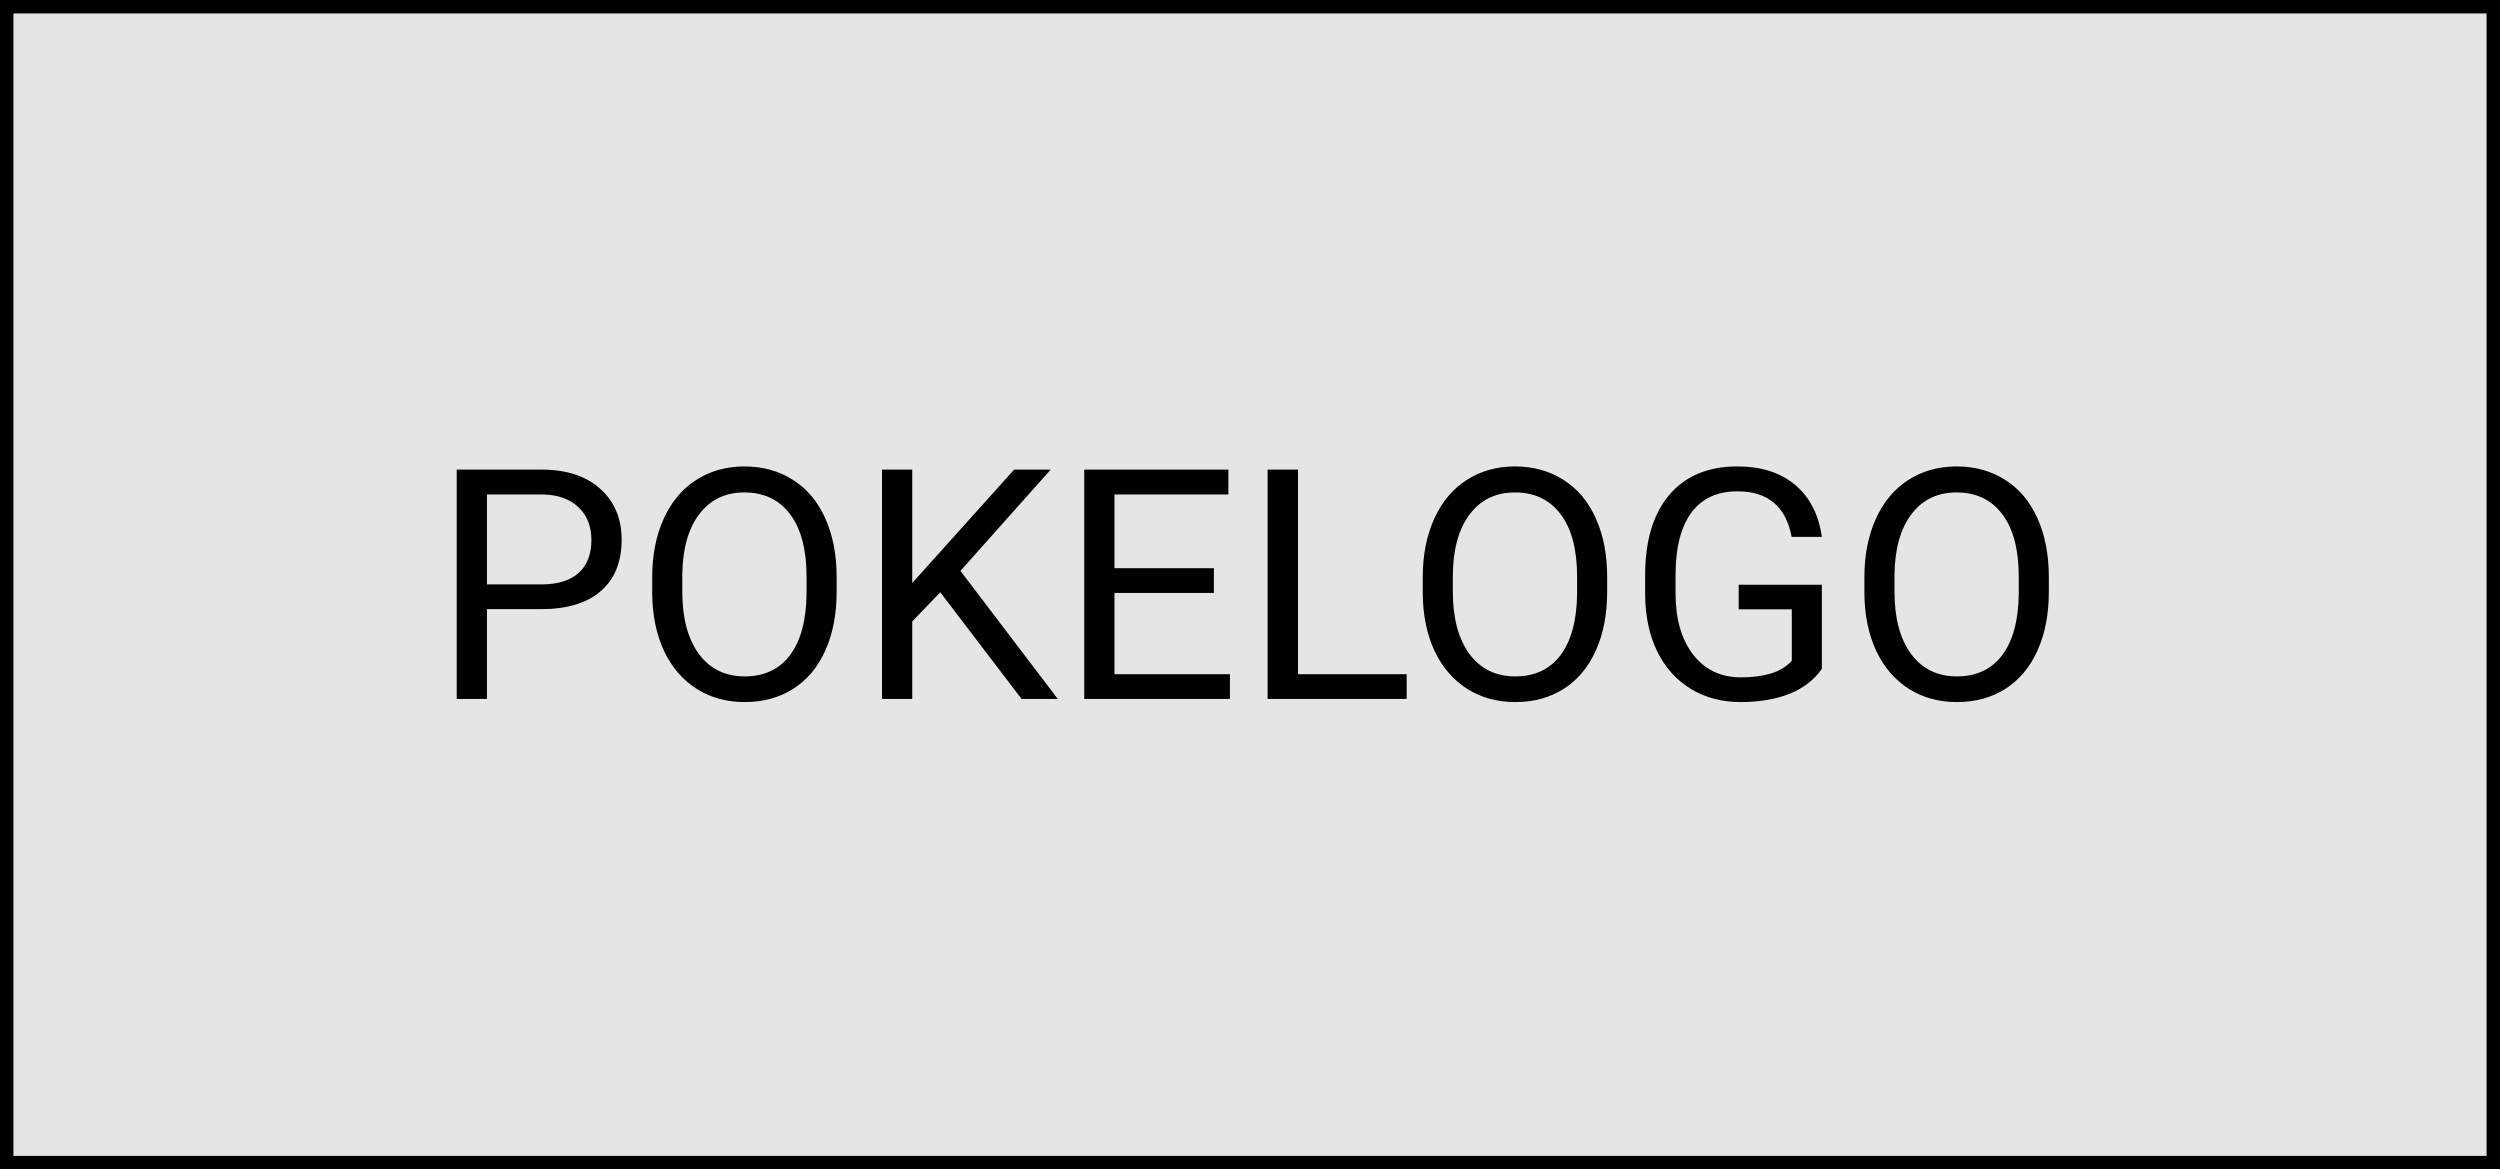 <svg width="186" height="87" viewBox="0 0 186 87" fill="none" xmlns="http://www.w3.org/2000/svg">
<rect x="0.5" y="0.5" width="185" height="86" fill="#E5E5E5" stroke="black"/>
<path d="M36.23 45.32V52H33.98V34.938H40.273C42.141 34.938 43.602 35.414 44.656 36.367C45.719 37.32 46.25 38.582 46.25 40.152C46.25 41.809 45.73 43.086 44.691 43.984C43.66 44.875 42.18 45.32 40.25 45.32H36.23ZM36.23 43.48H40.273C41.477 43.48 42.398 43.199 43.039 42.637C43.68 42.066 44 41.246 44 40.176C44 39.16 43.68 38.348 43.039 37.738C42.398 37.129 41.52 36.812 40.402 36.789H36.23V43.48ZM62.246 44.02C62.246 45.691 61.965 47.152 61.402 48.402C60.84 49.645 60.043 50.594 59.012 51.25C57.98 51.906 56.777 52.234 55.402 52.234C54.059 52.234 52.867 51.906 51.828 51.25C50.789 50.586 49.98 49.645 49.402 48.426C48.832 47.199 48.539 45.781 48.523 44.172V42.941C48.523 41.301 48.809 39.852 49.379 38.594C49.949 37.336 50.754 36.375 51.793 35.711C52.84 35.039 54.035 34.703 55.379 34.703C56.746 34.703 57.949 35.035 58.988 35.699C60.035 36.355 60.84 37.312 61.402 38.57C61.965 39.82 62.246 41.277 62.246 42.941V44.02ZM60.008 42.918C60.008 40.895 59.602 39.344 58.789 38.266C57.977 37.18 56.84 36.637 55.379 36.637C53.957 36.637 52.836 37.18 52.016 38.266C51.203 39.344 50.785 40.844 50.762 42.766V44.02C50.762 45.98 51.172 47.523 51.992 48.648C52.82 49.766 53.957 50.324 55.402 50.324C56.855 50.324 57.98 49.797 58.777 48.742C59.574 47.68 59.984 46.16 60.008 44.184V42.918ZM69.957 44.066L67.871 46.234V52H65.621V34.938H67.871V43.375L75.453 34.938H78.172L71.457 42.473L78.699 52H76.004L69.957 44.066ZM90.312 44.113H82.918V50.16H91.508V52H80.668V34.938H91.391V36.789H82.918V42.273H90.312V44.113ZM96.57 50.16H104.656V52H94.309V34.938H96.57V50.16ZM119.574 44.02C119.574 45.691 119.293 47.152 118.73 48.402C118.168 49.645 117.371 50.594 116.34 51.25C115.309 51.906 114.105 52.234 112.73 52.234C111.387 52.234 110.195 51.906 109.156 51.25C108.117 50.586 107.309 49.645 106.73 48.426C106.16 47.199 105.867 45.781 105.852 44.172V42.941C105.852 41.301 106.137 39.852 106.707 38.594C107.277 37.336 108.082 36.375 109.121 35.711C110.168 35.039 111.363 34.703 112.707 34.703C114.074 34.703 115.277 35.035 116.316 35.699C117.363 36.355 118.168 37.312 118.73 38.57C119.293 39.82 119.574 41.277 119.574 42.941V44.02ZM117.336 42.918C117.336 40.895 116.93 39.344 116.117 38.266C115.305 37.18 114.168 36.637 112.707 36.637C111.285 36.637 110.164 37.18 109.344 38.266C108.531 39.344 108.113 40.844 108.09 42.766V44.02C108.09 45.98 108.5 47.523 109.32 48.648C110.148 49.766 111.285 50.324 112.73 50.324C114.184 50.324 115.309 49.797 116.105 48.742C116.902 47.68 117.312 46.16 117.336 44.184V42.918ZM135.547 49.762C134.969 50.59 134.16 51.211 133.121 51.625C132.09 52.031 130.887 52.234 129.512 52.234C128.121 52.234 126.887 51.91 125.809 51.262C124.73 50.605 123.895 49.676 123.301 48.473C122.715 47.27 122.414 45.875 122.398 44.289V42.801C122.398 40.23 122.996 38.238 124.191 36.824C125.395 35.41 127.082 34.703 129.254 34.703C131.035 34.703 132.469 35.16 133.555 36.074C134.641 36.98 135.305 38.27 135.547 39.941H133.297C132.875 37.684 131.531 36.555 129.266 36.555C127.758 36.555 126.613 37.086 125.832 38.148C125.059 39.203 124.668 40.734 124.66 42.742V44.137C124.66 46.051 125.098 47.574 125.973 48.707C126.848 49.832 128.031 50.395 129.523 50.395C130.367 50.395 131.105 50.301 131.738 50.113C132.371 49.926 132.895 49.609 133.309 49.164V45.332H129.359V43.504H135.547V49.762ZM152.434 44.02C152.434 45.691 152.152 47.152 151.59 48.402C151.027 49.645 150.23 50.594 149.199 51.25C148.168 51.906 146.965 52.234 145.59 52.234C144.246 52.234 143.055 51.906 142.016 51.25C140.977 50.586 140.168 49.645 139.59 48.426C139.02 47.199 138.727 45.781 138.711 44.172V42.941C138.711 41.301 138.996 39.852 139.566 38.594C140.137 37.336 140.941 36.375 141.98 35.711C143.027 35.039 144.223 34.703 145.566 34.703C146.934 34.703 148.137 35.035 149.176 35.699C150.223 36.355 151.027 37.312 151.59 38.57C152.152 39.82 152.434 41.277 152.434 42.941V44.02ZM150.195 42.918C150.195 40.895 149.789 39.344 148.977 38.266C148.164 37.18 147.027 36.637 145.566 36.637C144.145 36.637 143.023 37.18 142.203 38.266C141.391 39.344 140.973 40.844 140.949 42.766V44.02C140.949 45.98 141.359 47.523 142.18 48.648C143.008 49.766 144.145 50.324 145.59 50.324C147.043 50.324 148.168 49.797 148.965 48.742C149.762 47.68 150.172 46.16 150.195 44.184V42.918Z" fill="black"/>
</svg>
